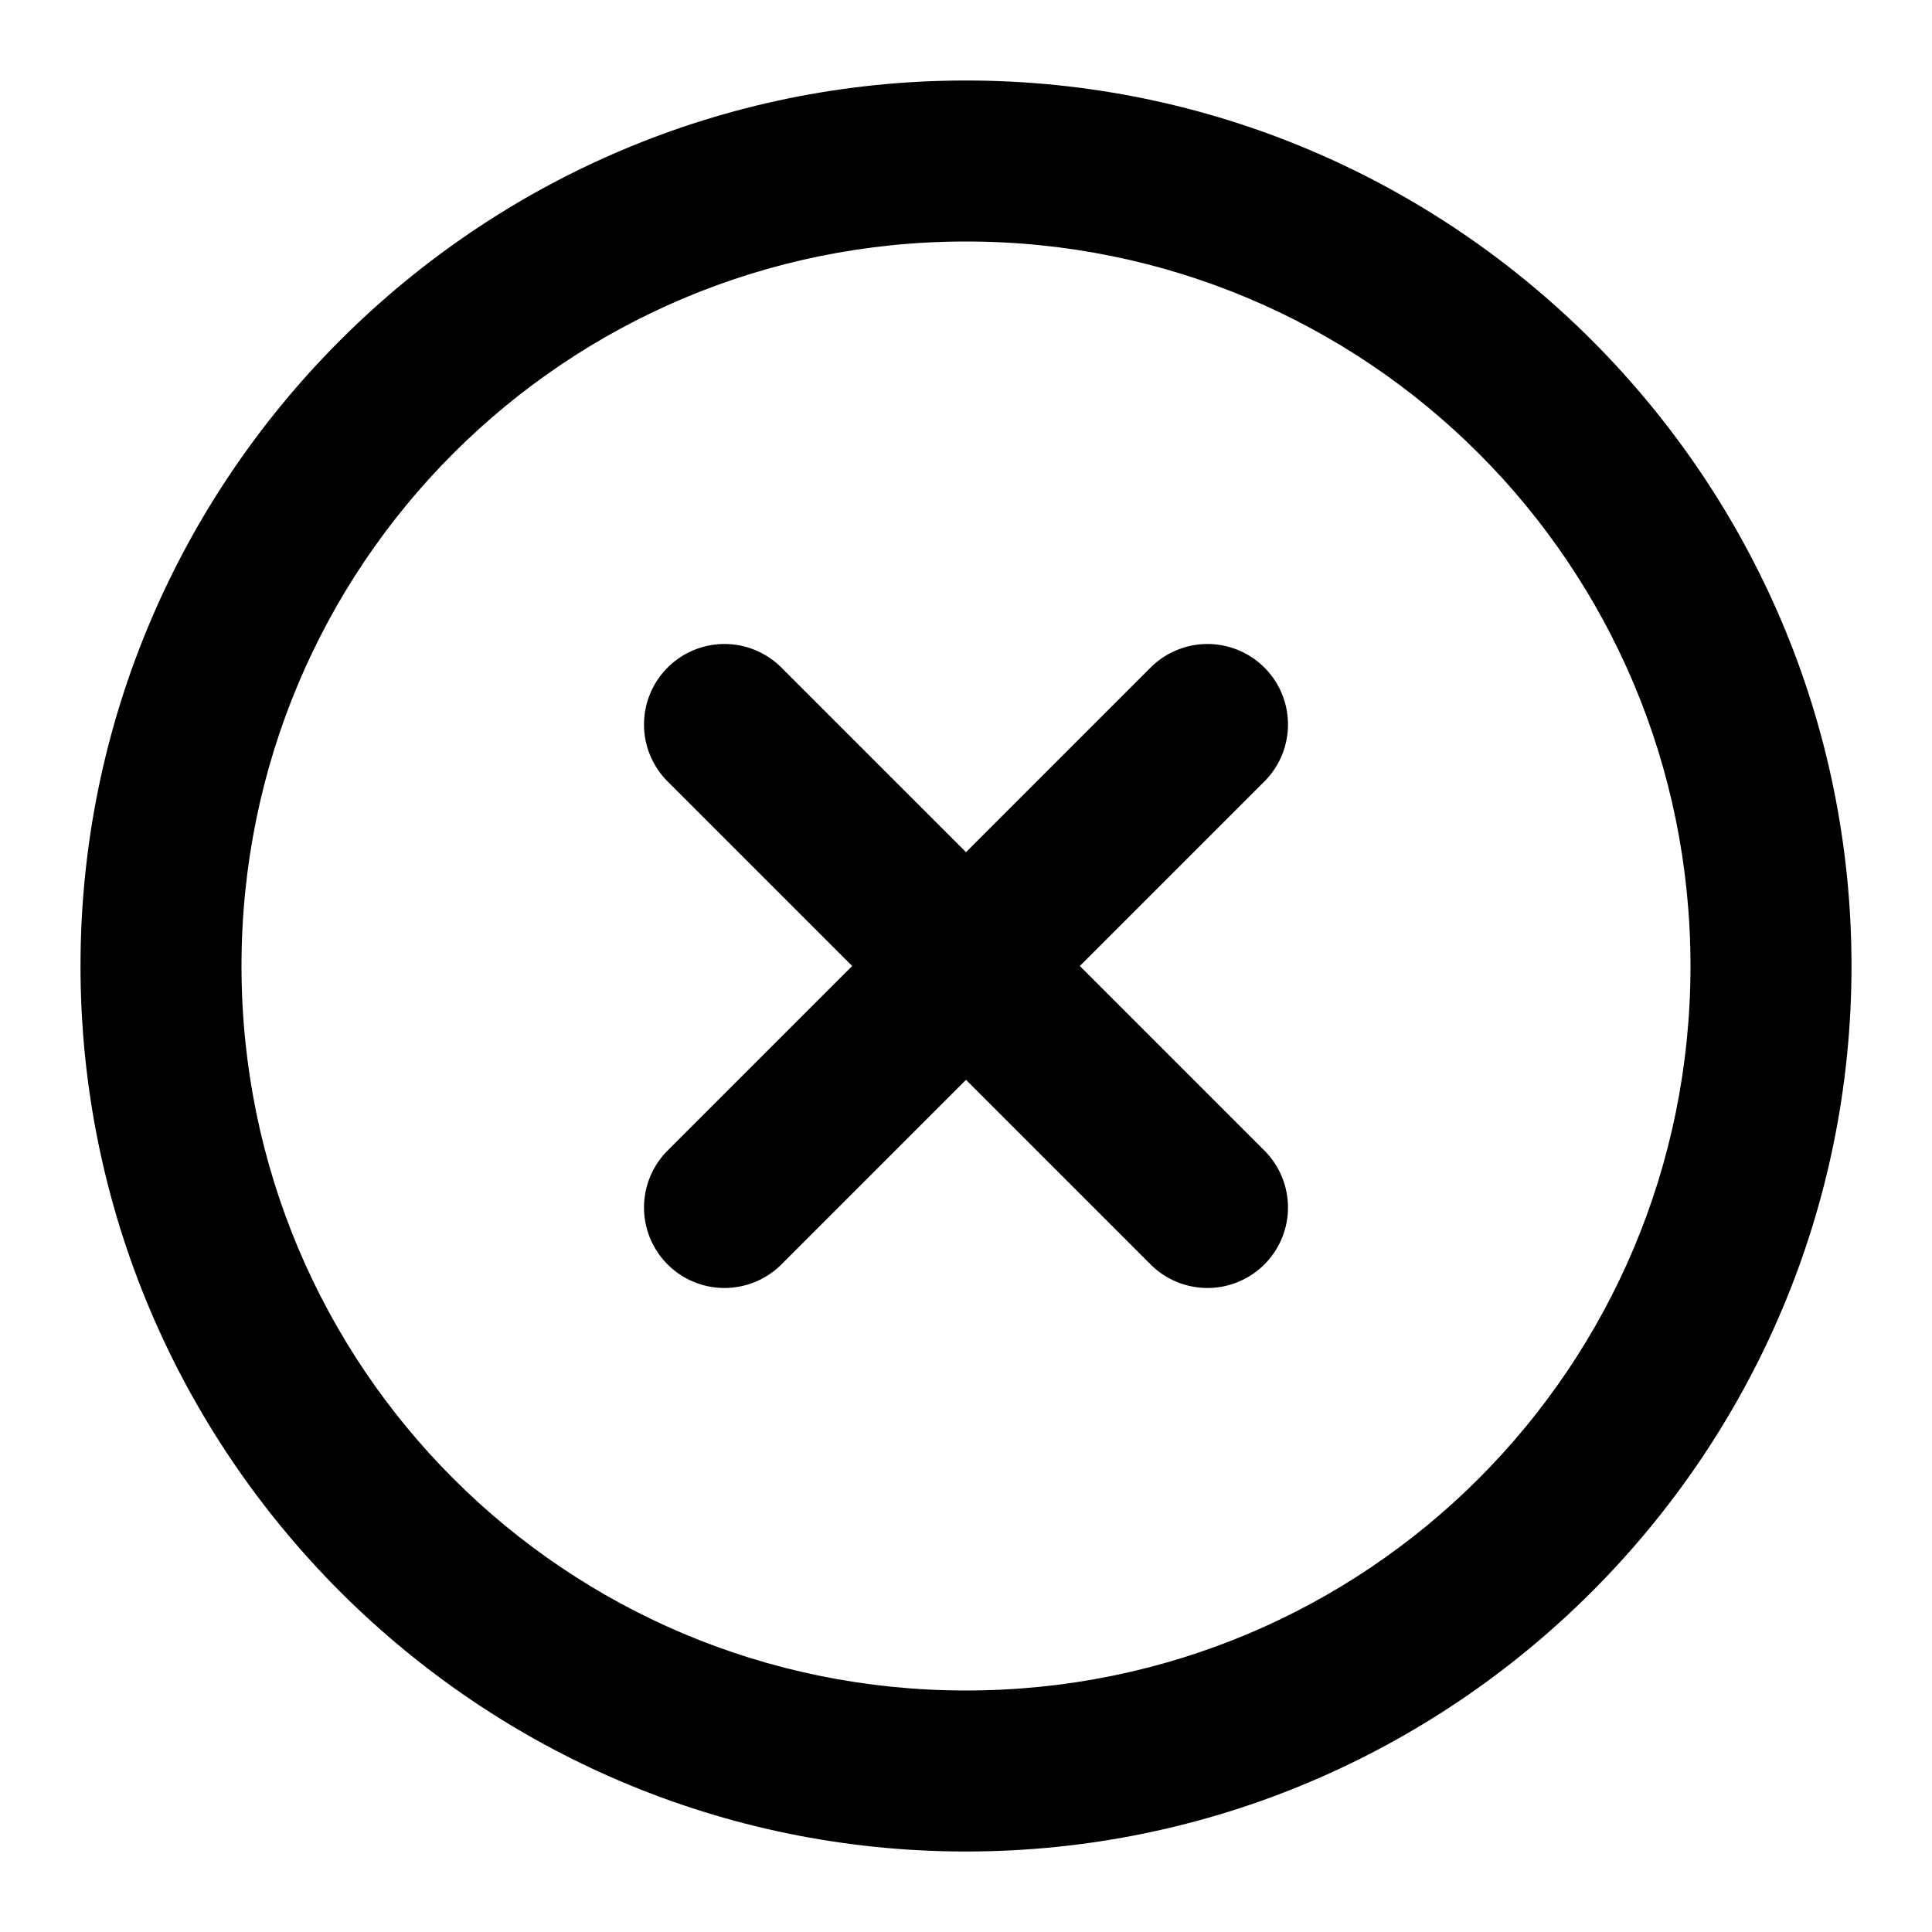 <svg class="lucide lucide-circle-x-icon lucide-circle-x" width="24" height="24" stroke-linecap="round" stroke-linejoin="round" stroke-width="2" version="1.1" viewBox="0 0 24 24" xmlns="http://www.w3.org/2000/svg"><path d="m12 1c-6.063 0-11 4.937-11 11 0 6.063 4.937 11 11 11 6.063 0 11-4.937 11-11 0-6.063-4.937-11-11-11zm0 2c4.982 0 9 4.018 9 9 0 4.982-4.018 9-9 9-4.982 0-9-4.018-9-9 0-4.982 4.018-9 9-9z" stop-color="#000000"/><path d="m15 8a1 1 0 0 0-0.707 0.293l-6 6a1 1 0 0 0 0 1.414 1 1 0 0 0 1.414 0l6-6a1 1 0 0 0 0-1.414 1 1 0 0 0-0.707-0.293z" stop-color="#000000"/><path d="m9 8a1 1 0 0 0-0.707 0.293 1 1 0 0 0 0 1.414l6 6a1 1 0 0 0 1.414 0 1 1 0 0 0 0-1.414l-6-6a1 1 0 0 0-0.707-0.293z" stop-color="#000000"/></svg>
